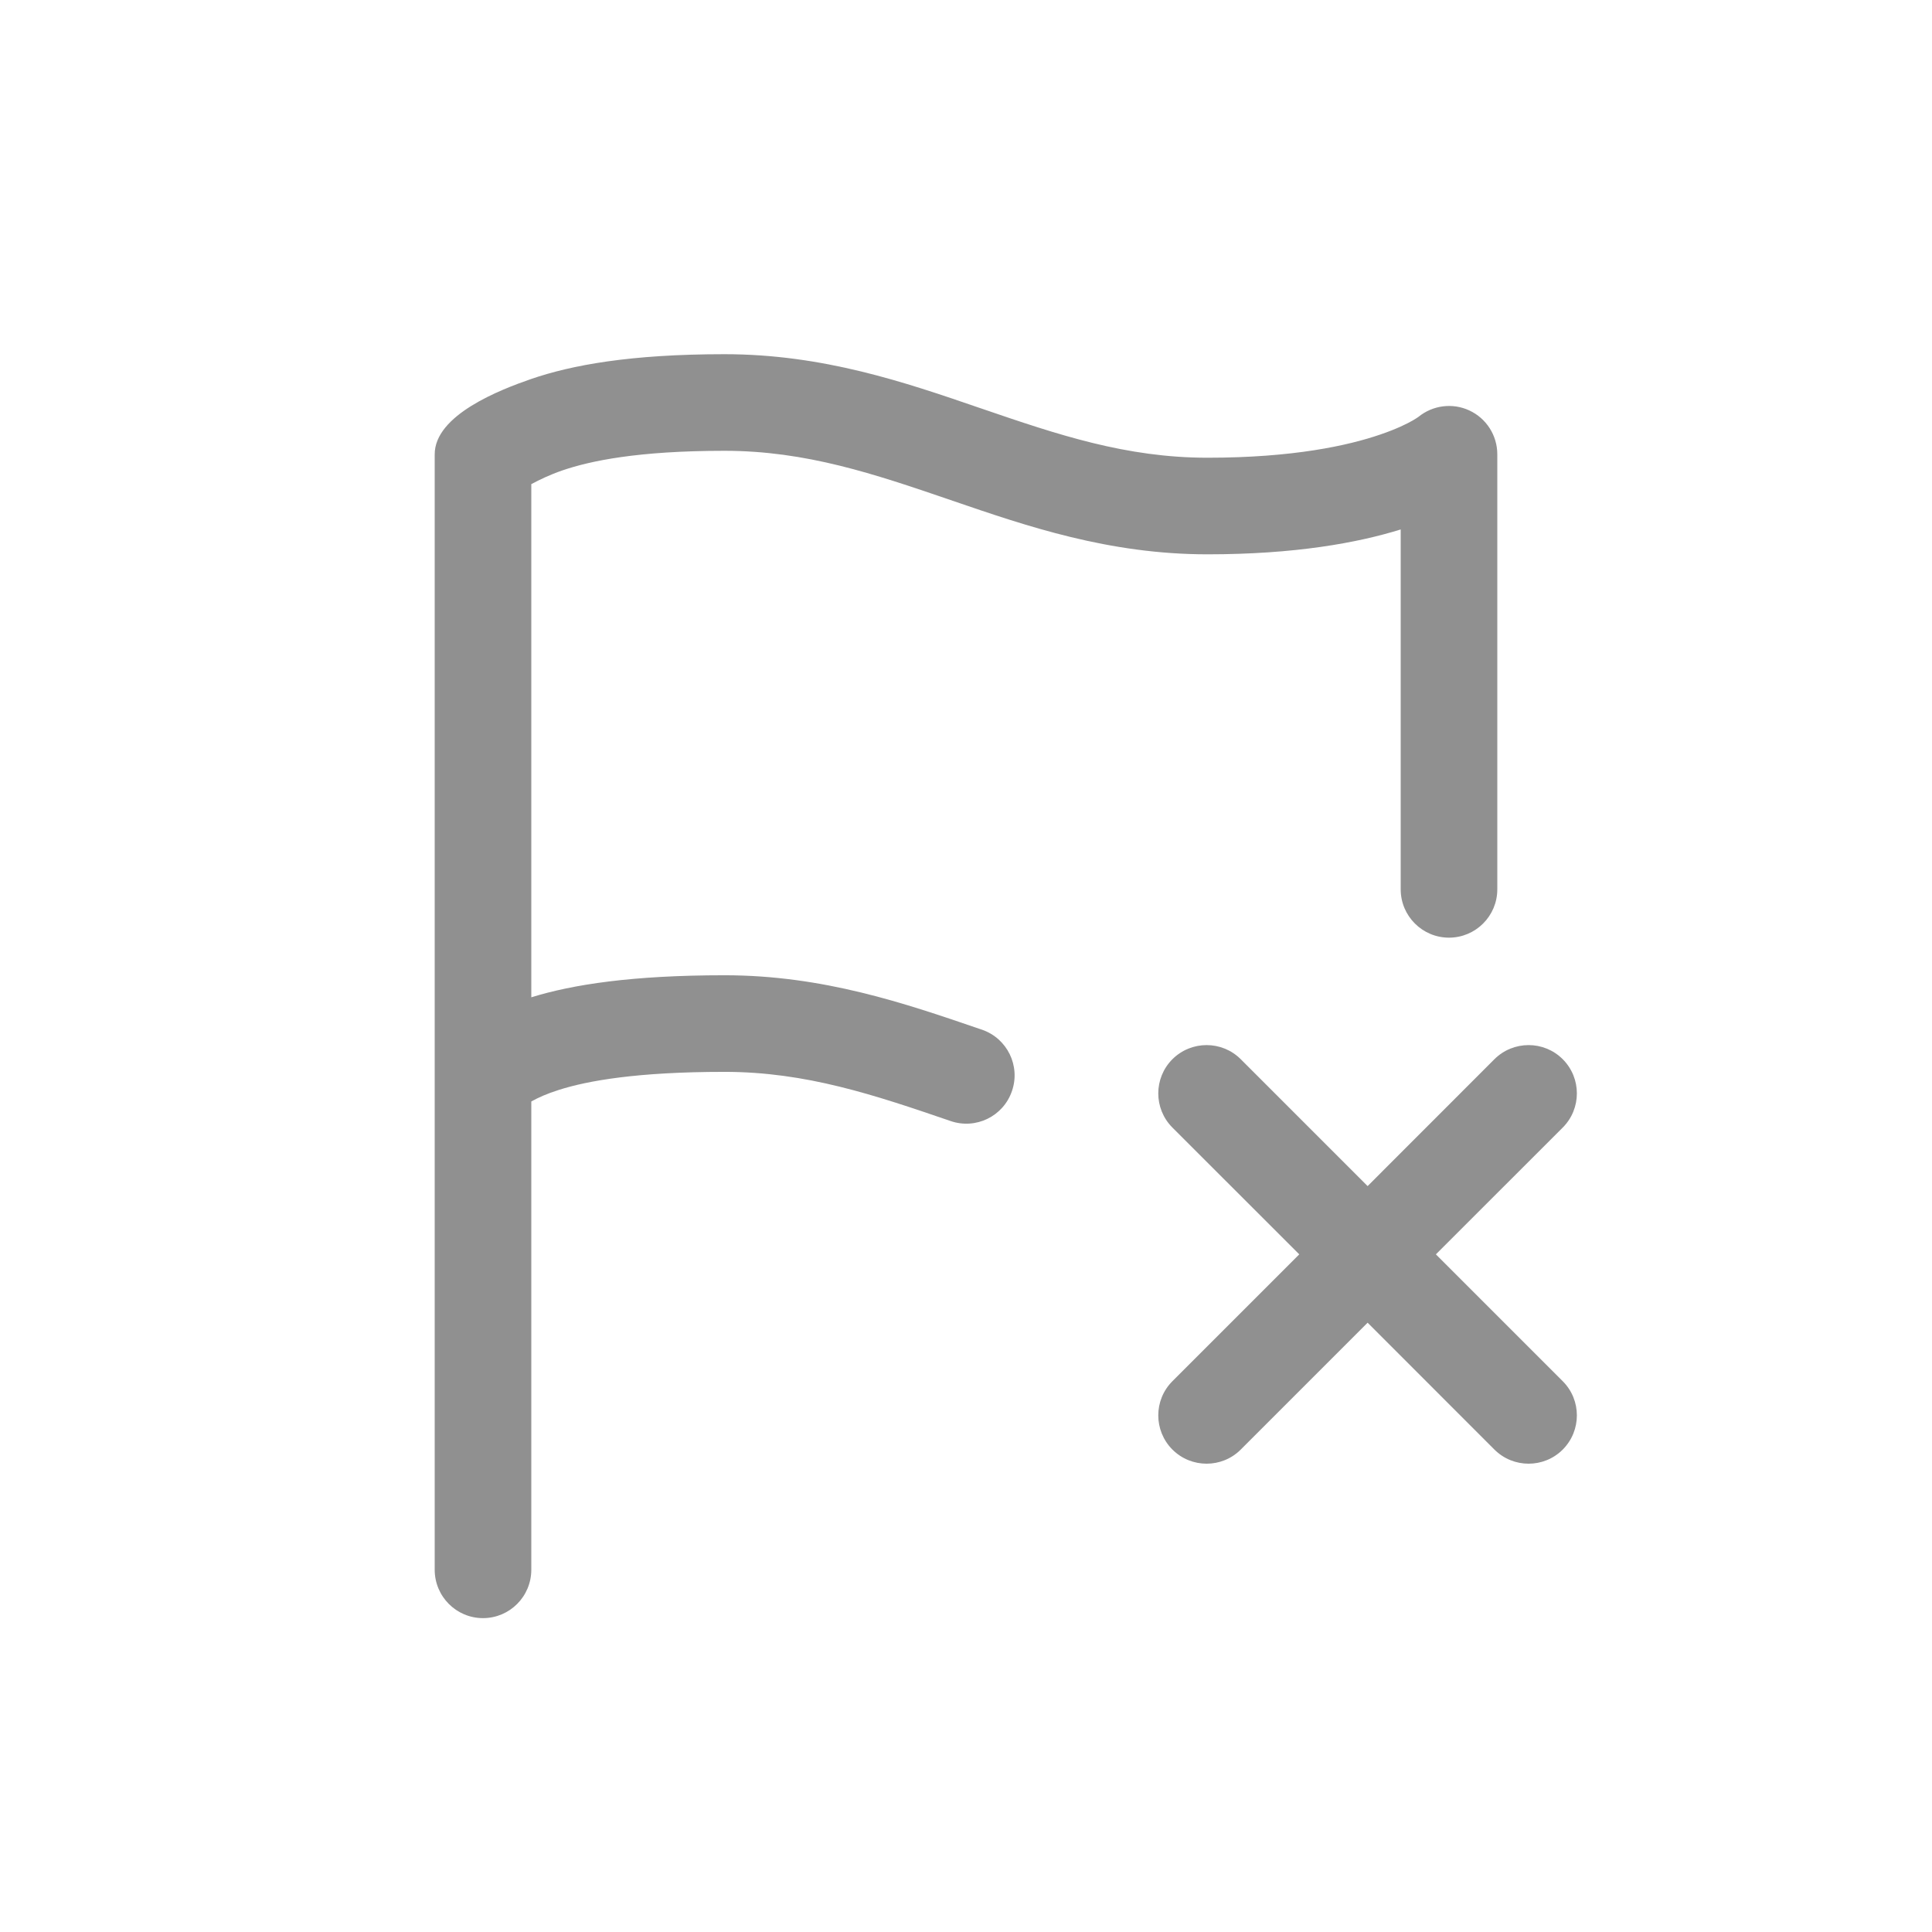<svg width="24" height="24" viewBox="0 0 24 24" fill="none" xmlns="http://www.w3.org/2000/svg">
<path d="M9 4.4C7.83 4.4 7.102 4.535 6.598 4.708C6.216 4.84 5.397 5.155 5.4 5.646L5.4 5.65V19.5C5.4 19.832 5.669 20.101 6 20.101C6.331 20.101 6.6 19.832 6.6 19.5L6.6 13.683C6.686 13.635 6.791 13.587 6.943 13.539C7.298 13.426 7.911 13.315 9 13.315C10.012 13.315 10.86 13.601 11.806 13.925L11.809 13.926C12.123 14.034 12.464 13.867 12.571 13.553C12.679 13.24 12.512 12.899 12.198 12.791L12.165 12.78C11.243 12.464 10.225 12.115 9 12.115C7.854 12.115 7.112 12.23 6.6 12.389L6.6 6.014C6.704 5.959 6.823 5.9 6.988 5.843C7.331 5.726 7.92 5.6 9 5.6C10.012 5.6 10.86 5.887 11.806 6.211L11.835 6.221C12.757 6.537 13.775 6.886 15 6.886C16.085 6.886 16.863 6.744 17.4 6.577V11.048C17.4 11.379 17.669 11.648 18 11.648C18.331 11.648 18.6 11.379 18.6 11.048V5.643C18.6 5.409 18.464 5.196 18.251 5.098C18.043 5.002 17.798 5.034 17.621 5.178L17.617 5.181C17.608 5.187 17.586 5.202 17.55 5.223C17.478 5.264 17.349 5.329 17.149 5.397C16.751 5.534 16.068 5.686 15 5.686C13.988 5.686 13.14 5.4 12.195 5.076L12.165 5.066C11.243 4.749 10.225 4.4 9 4.4Z" fill="#909090"/>
<path d="M14.564 13.158C14.799 12.924 15.179 12.924 15.413 13.158L16.989 14.734L18.564 13.158C18.799 12.924 19.179 12.924 19.413 13.158C19.647 13.393 19.647 13.772 19.413 14.007L17.837 15.582L19.413 17.158C19.647 17.392 19.647 17.772 19.413 18.007C19.179 18.241 18.799 18.241 18.564 18.007L16.989 16.431L15.413 18.007C15.179 18.241 14.799 18.241 14.564 18.007C14.33 17.772 14.33 17.392 14.564 17.158L16.14 15.582L14.564 14.007C14.33 13.772 14.33 13.393 14.564 13.158Z" fill="#909090"/>
</svg>
